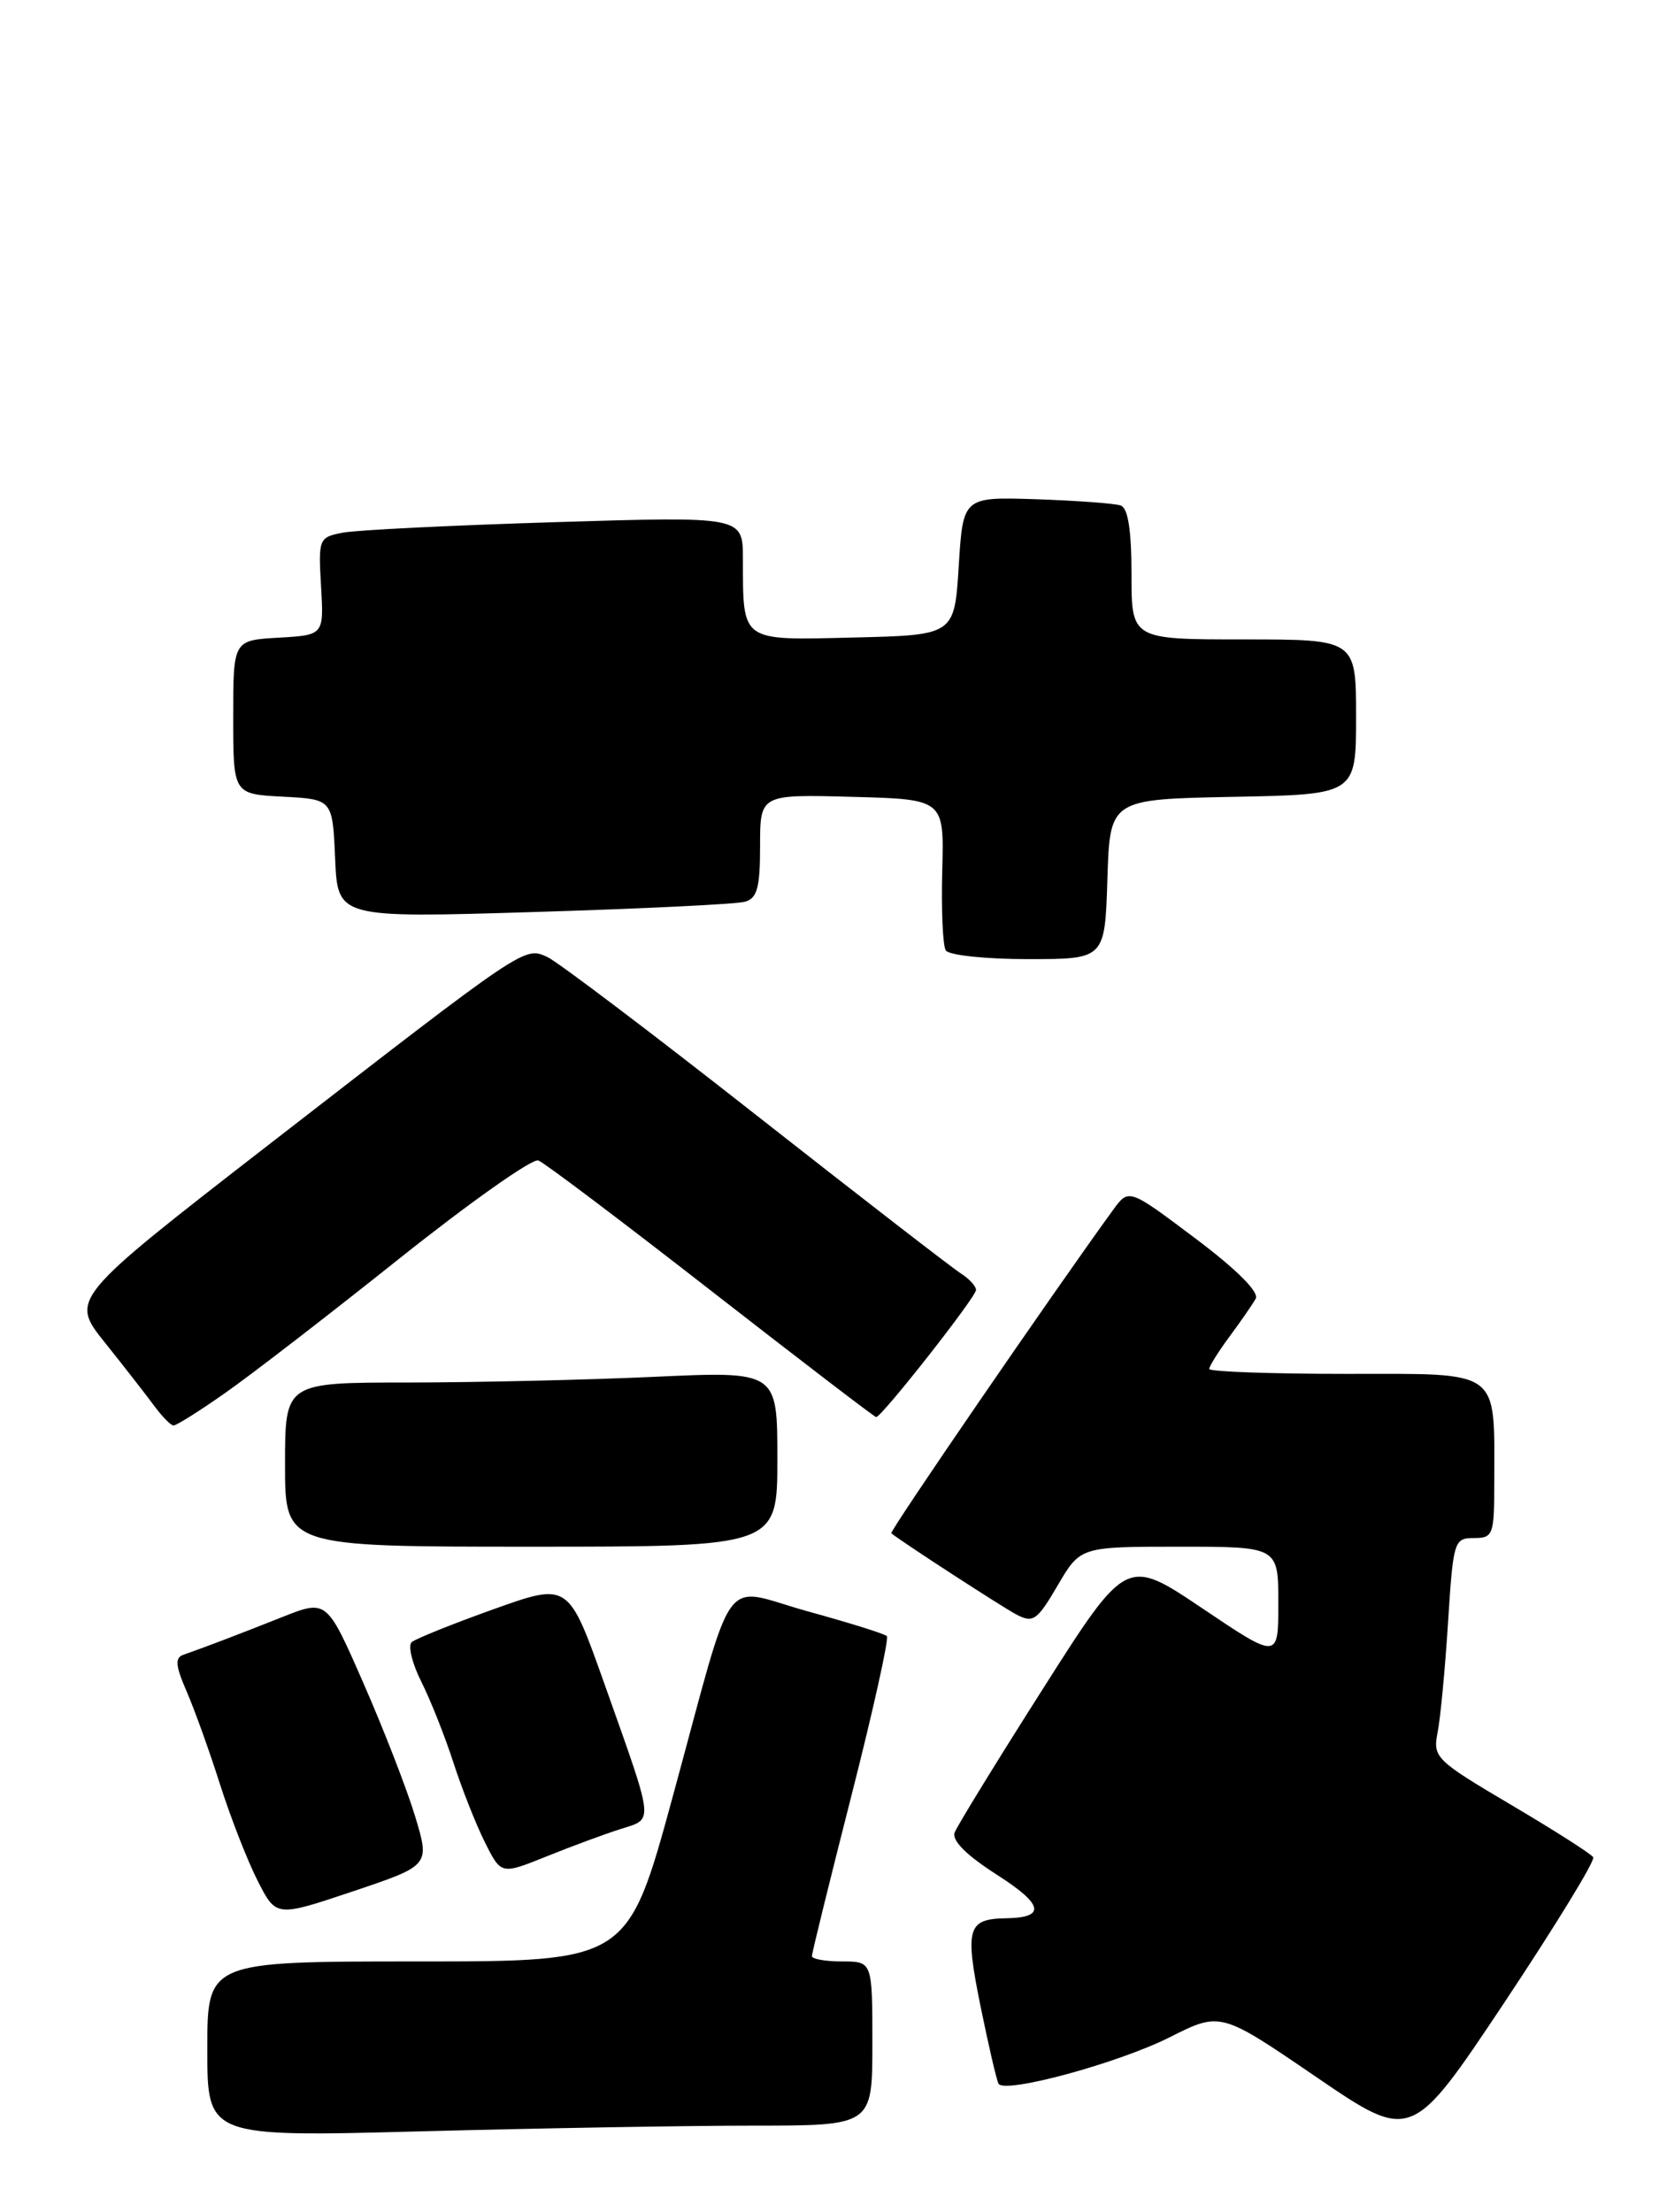 <?xml version="1.0" encoding="UTF-8" standalone="no"?>
<!DOCTYPE svg PUBLIC "-//W3C//DTD SVG 1.1//EN" "http://www.w3.org/Graphics/SVG/1.1/DTD/svg11.dtd" >
<svg xmlns="http://www.w3.org/2000/svg" xmlns:xlink="http://www.w3.org/1999/xlink" version="1.1" viewBox="0 0 193 256">
 <g >
 <path fill="currentColor"
d=" M 184.46 214.94 C 184.22 214.55 179.94 211.82 174.94 208.87 C 166.19 203.70 165.88 203.39 166.44 200.50 C 166.77 198.85 167.31 193.11 167.65 187.75 C 168.25 178.34 168.35 178.00 170.63 178.00 C 172.87 178.00 173.00 177.66 173.00 171.62 C 173.00 158.29 173.97 159.00 155.88 159.00 C 147.14 159.00 140.00 158.74 140.00 158.43 C 140.00 158.12 141.06 156.43 142.35 154.68 C 143.65 152.93 145.01 150.96 145.38 150.30 C 145.81 149.54 143.18 146.92 138.38 143.31 C 130.69 137.53 130.69 137.53 128.88 140.01 C 122.20 149.19 102.93 177.25 103.19 177.45 C 104.84 178.73 115.99 185.95 117.66 186.84 C 119.62 187.87 120.07 187.55 122.45 183.49 C 125.08 179.00 125.08 179.00 136.54 179.00 C 148.00 179.00 148.00 179.00 148.00 185.53 C 148.00 192.05 148.00 192.05 139.21 186.14 C 130.42 180.23 130.42 180.23 120.75 195.44 C 115.43 203.80 110.83 211.29 110.53 212.07 C 110.18 213.01 111.88 214.70 115.44 216.98 C 120.80 220.40 121.13 221.93 116.50 222.00 C 112.01 222.07 111.69 223.13 113.51 232.12 C 114.45 236.73 115.39 240.79 115.61 241.15 C 116.32 242.34 129.41 238.79 135.41 235.78 C 141.31 232.81 141.31 232.81 152.36 240.35 C 163.41 247.89 163.41 247.89 174.16 231.77 C 180.06 222.90 184.70 215.33 184.46 214.94 Z  M 87.25 246.00 C 101.00 246.00 101.00 246.00 101.00 236.50 C 101.00 227.00 101.00 227.00 97.50 227.00 C 95.58 227.00 94.00 226.72 94.00 226.38 C 94.00 226.04 96.06 217.68 98.58 207.79 C 101.10 197.91 102.94 189.61 102.68 189.35 C 102.42 189.08 98.31 187.80 93.55 186.49 C 83.29 183.66 85.25 180.97 77.88 207.95 C 72.68 227.00 72.68 227.00 48.34 227.00 C 24.00 227.00 24.00 227.00 24.00 237.16 C 24.00 247.32 24.00 247.32 48.75 246.66 C 62.36 246.30 79.69 246.00 87.25 246.00 Z  M 48.06 210.20 C 47.11 207.06 44.42 200.13 42.08 194.80 C 37.83 185.10 37.83 185.10 32.66 187.15 C 27.75 189.10 24.04 190.52 21.23 191.51 C 20.23 191.86 20.32 192.78 21.60 195.73 C 22.50 197.80 24.25 202.65 25.47 206.50 C 26.70 210.35 28.66 215.38 29.84 217.68 C 31.97 221.87 31.97 221.87 40.88 218.88 C 49.78 215.89 49.78 215.89 48.06 210.20 Z  M 71.83 211.68 C 75.73 210.43 75.83 211.36 69.96 194.82 C 65.81 183.14 65.81 183.14 57.16 186.23 C 52.40 187.93 48.13 189.65 47.67 190.04 C 47.21 190.44 47.71 192.50 48.78 194.63 C 49.85 196.76 51.52 200.97 52.50 204.00 C 53.48 207.03 55.12 211.18 56.15 213.23 C 58.02 216.96 58.02 216.96 63.26 214.85 C 66.14 213.69 70.00 212.26 71.83 211.68 Z  M 90.00 168.84 C 90.00 158.69 90.00 158.69 75.75 159.34 C 67.91 159.70 55.09 159.99 47.25 160.00 C 33.00 160.00 33.00 160.00 33.00 169.50 C 33.00 179.00 33.00 179.00 61.50 179.00 C 90.00 179.00 90.00 179.00 90.00 168.84 Z  M 26.08 161.20 C 29.06 159.12 38.16 152.10 46.29 145.61 C 54.43 139.13 61.65 134.03 62.33 134.30 C 63.02 134.56 72.02 141.35 82.34 149.39 C 92.66 157.42 101.25 164.00 101.44 164.00 C 102.08 164.00 113.00 150.11 113.00 149.29 C 113.00 148.85 112.21 147.99 111.25 147.38 C 110.29 146.78 99.60 138.51 87.50 129.01 C 75.40 119.50 64.54 111.29 63.36 110.75 C 60.69 109.54 60.91 109.39 31.20 132.41 C 8.09 150.33 8.09 150.33 12.17 155.41 C 14.41 158.21 16.97 161.50 17.87 162.72 C 18.77 163.94 19.76 164.95 20.08 164.97 C 20.41 164.99 23.11 163.29 26.08 161.20 Z  M 128.21 101.75 C 128.50 92.50 128.50 92.50 142.75 92.22 C 157.00 91.95 157.00 91.95 157.00 82.97 C 157.00 74.00 157.00 74.00 144.00 74.00 C 131.00 74.00 131.00 74.00 131.00 66.47 C 131.00 61.34 130.60 58.80 129.75 58.50 C 129.06 58.26 124.67 57.94 120.00 57.78 C 111.50 57.50 111.50 57.50 111.00 65.50 C 110.50 73.50 110.50 73.50 98.87 73.78 C 85.63 74.10 86.04 74.39 86.01 64.63 C 86.00 59.76 86.00 59.76 64.25 60.43 C 52.29 60.80 41.23 61.34 39.67 61.65 C 36.92 62.18 36.85 62.34 37.17 67.85 C 37.50 73.50 37.50 73.50 32.25 73.80 C 27.00 74.10 27.00 74.10 27.00 83.00 C 27.00 91.90 27.00 91.90 32.75 92.20 C 38.50 92.50 38.50 92.50 38.80 99.37 C 39.10 106.24 39.10 106.24 61.80 105.55 C 74.28 105.17 85.29 104.64 86.25 104.36 C 87.67 103.96 88.00 102.72 88.00 97.90 C 88.00 91.93 88.00 91.93 98.66 92.22 C 109.31 92.50 109.31 92.50 109.09 100.74 C 108.97 105.28 109.15 109.44 109.50 109.99 C 109.84 110.55 114.12 111.00 119.02 111.00 C 127.92 111.00 127.92 111.00 128.21 101.75 Z "/>
</g>
</svg>